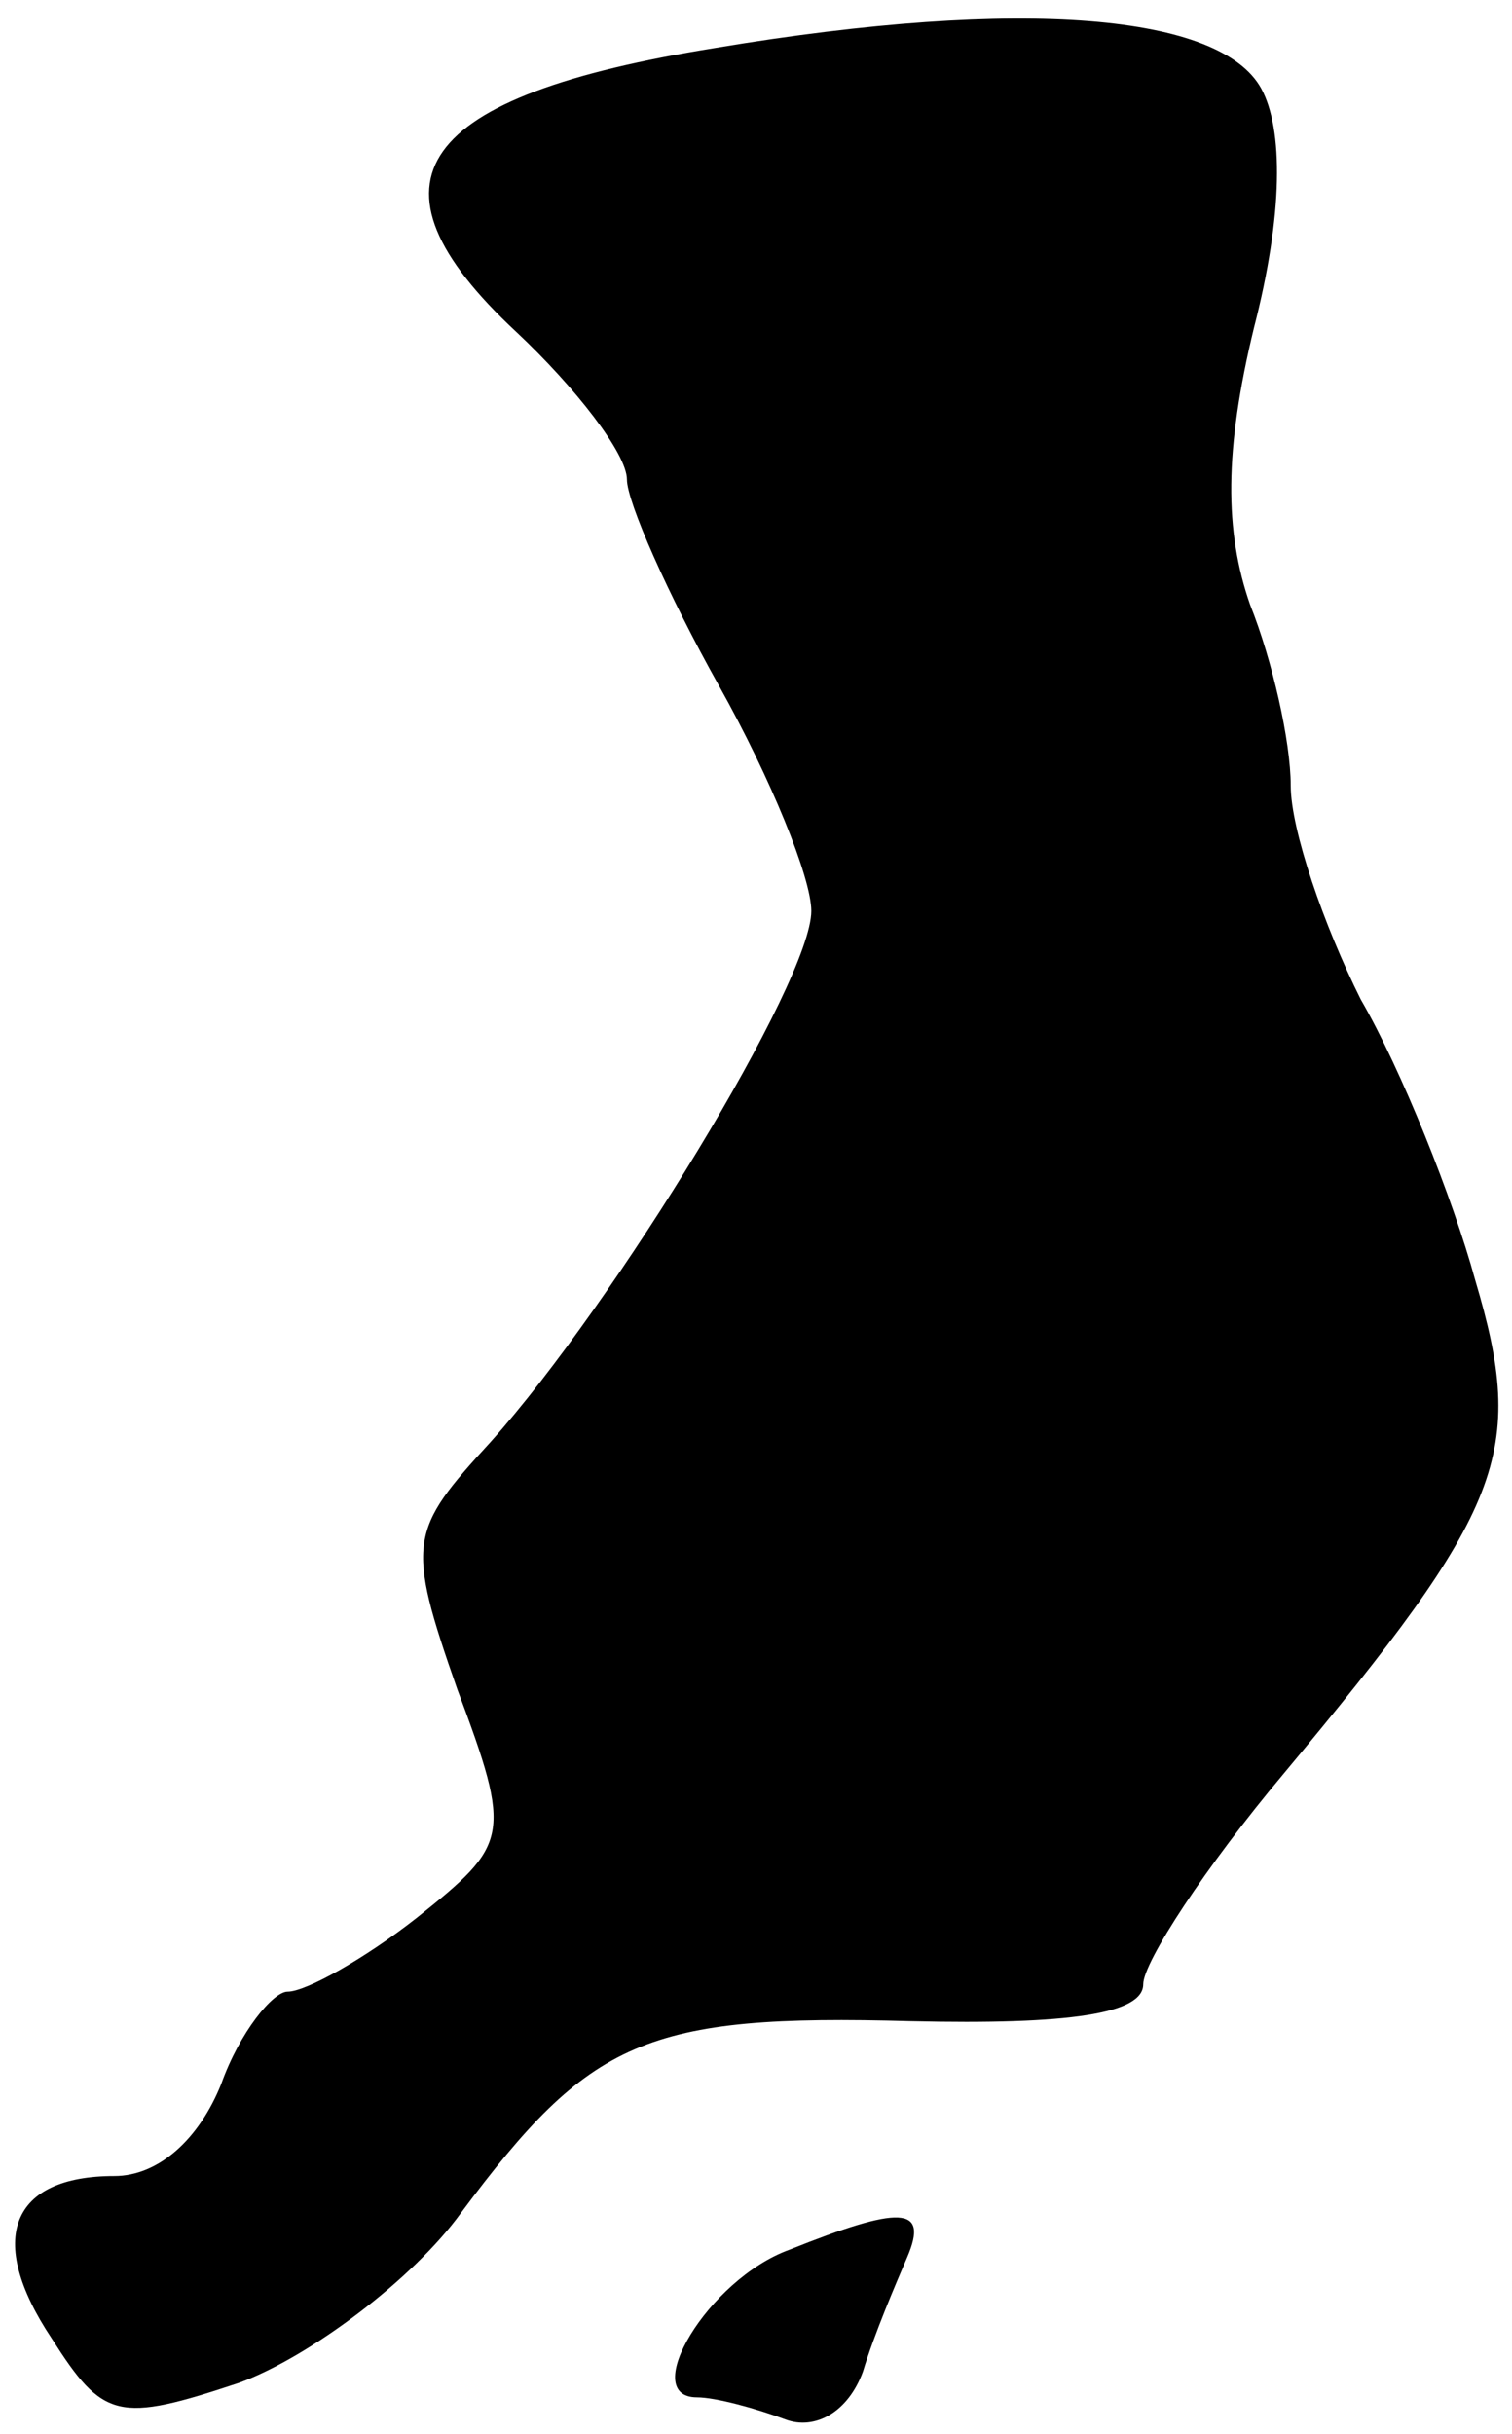 <?xml version="1.0" standalone="no"?>
<!DOCTYPE svg PUBLIC "-//W3C//DTD SVG 20010904//EN"
 "http://www.w3.org/TR/2001/REC-SVG-20010904/DTD/svg10.dtd">
<svg version="1.0" xmlns="http://www.w3.org/2000/svg"
 width="41pt" height="66pt" viewBox="0 0 41 66"
 preserveAspectRatio="xMidYMid meet">
<g transform="translate(0,66) scale(0.1,-0.1)"
fill="#000000" stroke="none">
<path fill="#000000" stroke="none" d="M194 647 c-81 -13 -98 -36 -54 -77 16
-15 30 -33 30 -40 0 -6 11 -31 25 -56 14 -25 25 -52 25 -61 0 -19 -53 -106
-87 -144 -22 -24 -23 -27 -9 -67 15 -40 14 -42 -11 -62 -14 -11 -30 -20 -35
-20 -4 0 -13 -11 -18 -25 -6 -15 -17 -25 -29 -25 -28 0 -35 -17 -17 -44 14
-22 18 -23 51 -12 19 7 47 28 60 46 35 47 50 54 122 52 43 -1 63 2 63 10 0 6
17 32 38 57 60 72 66 87 52 134 -6 22 -20 57 -31 76 -10 20 -19 46 -19 58 0
12 -5 34 -11 49 -7 20 -7 42 1 75 8 31 8 54 2 65 -11 20 -64 25 -148 11z"/>
<path fill="#000000" stroke="none" d="M214 50 c-22 -8 -41 -40 -25 -40 5 0
16 -3 24 -6 8 -3 17 2 21 13 3 10 9 24 12 31 6 14 -2 14 -32 2z"/>
</g>
</svg>
